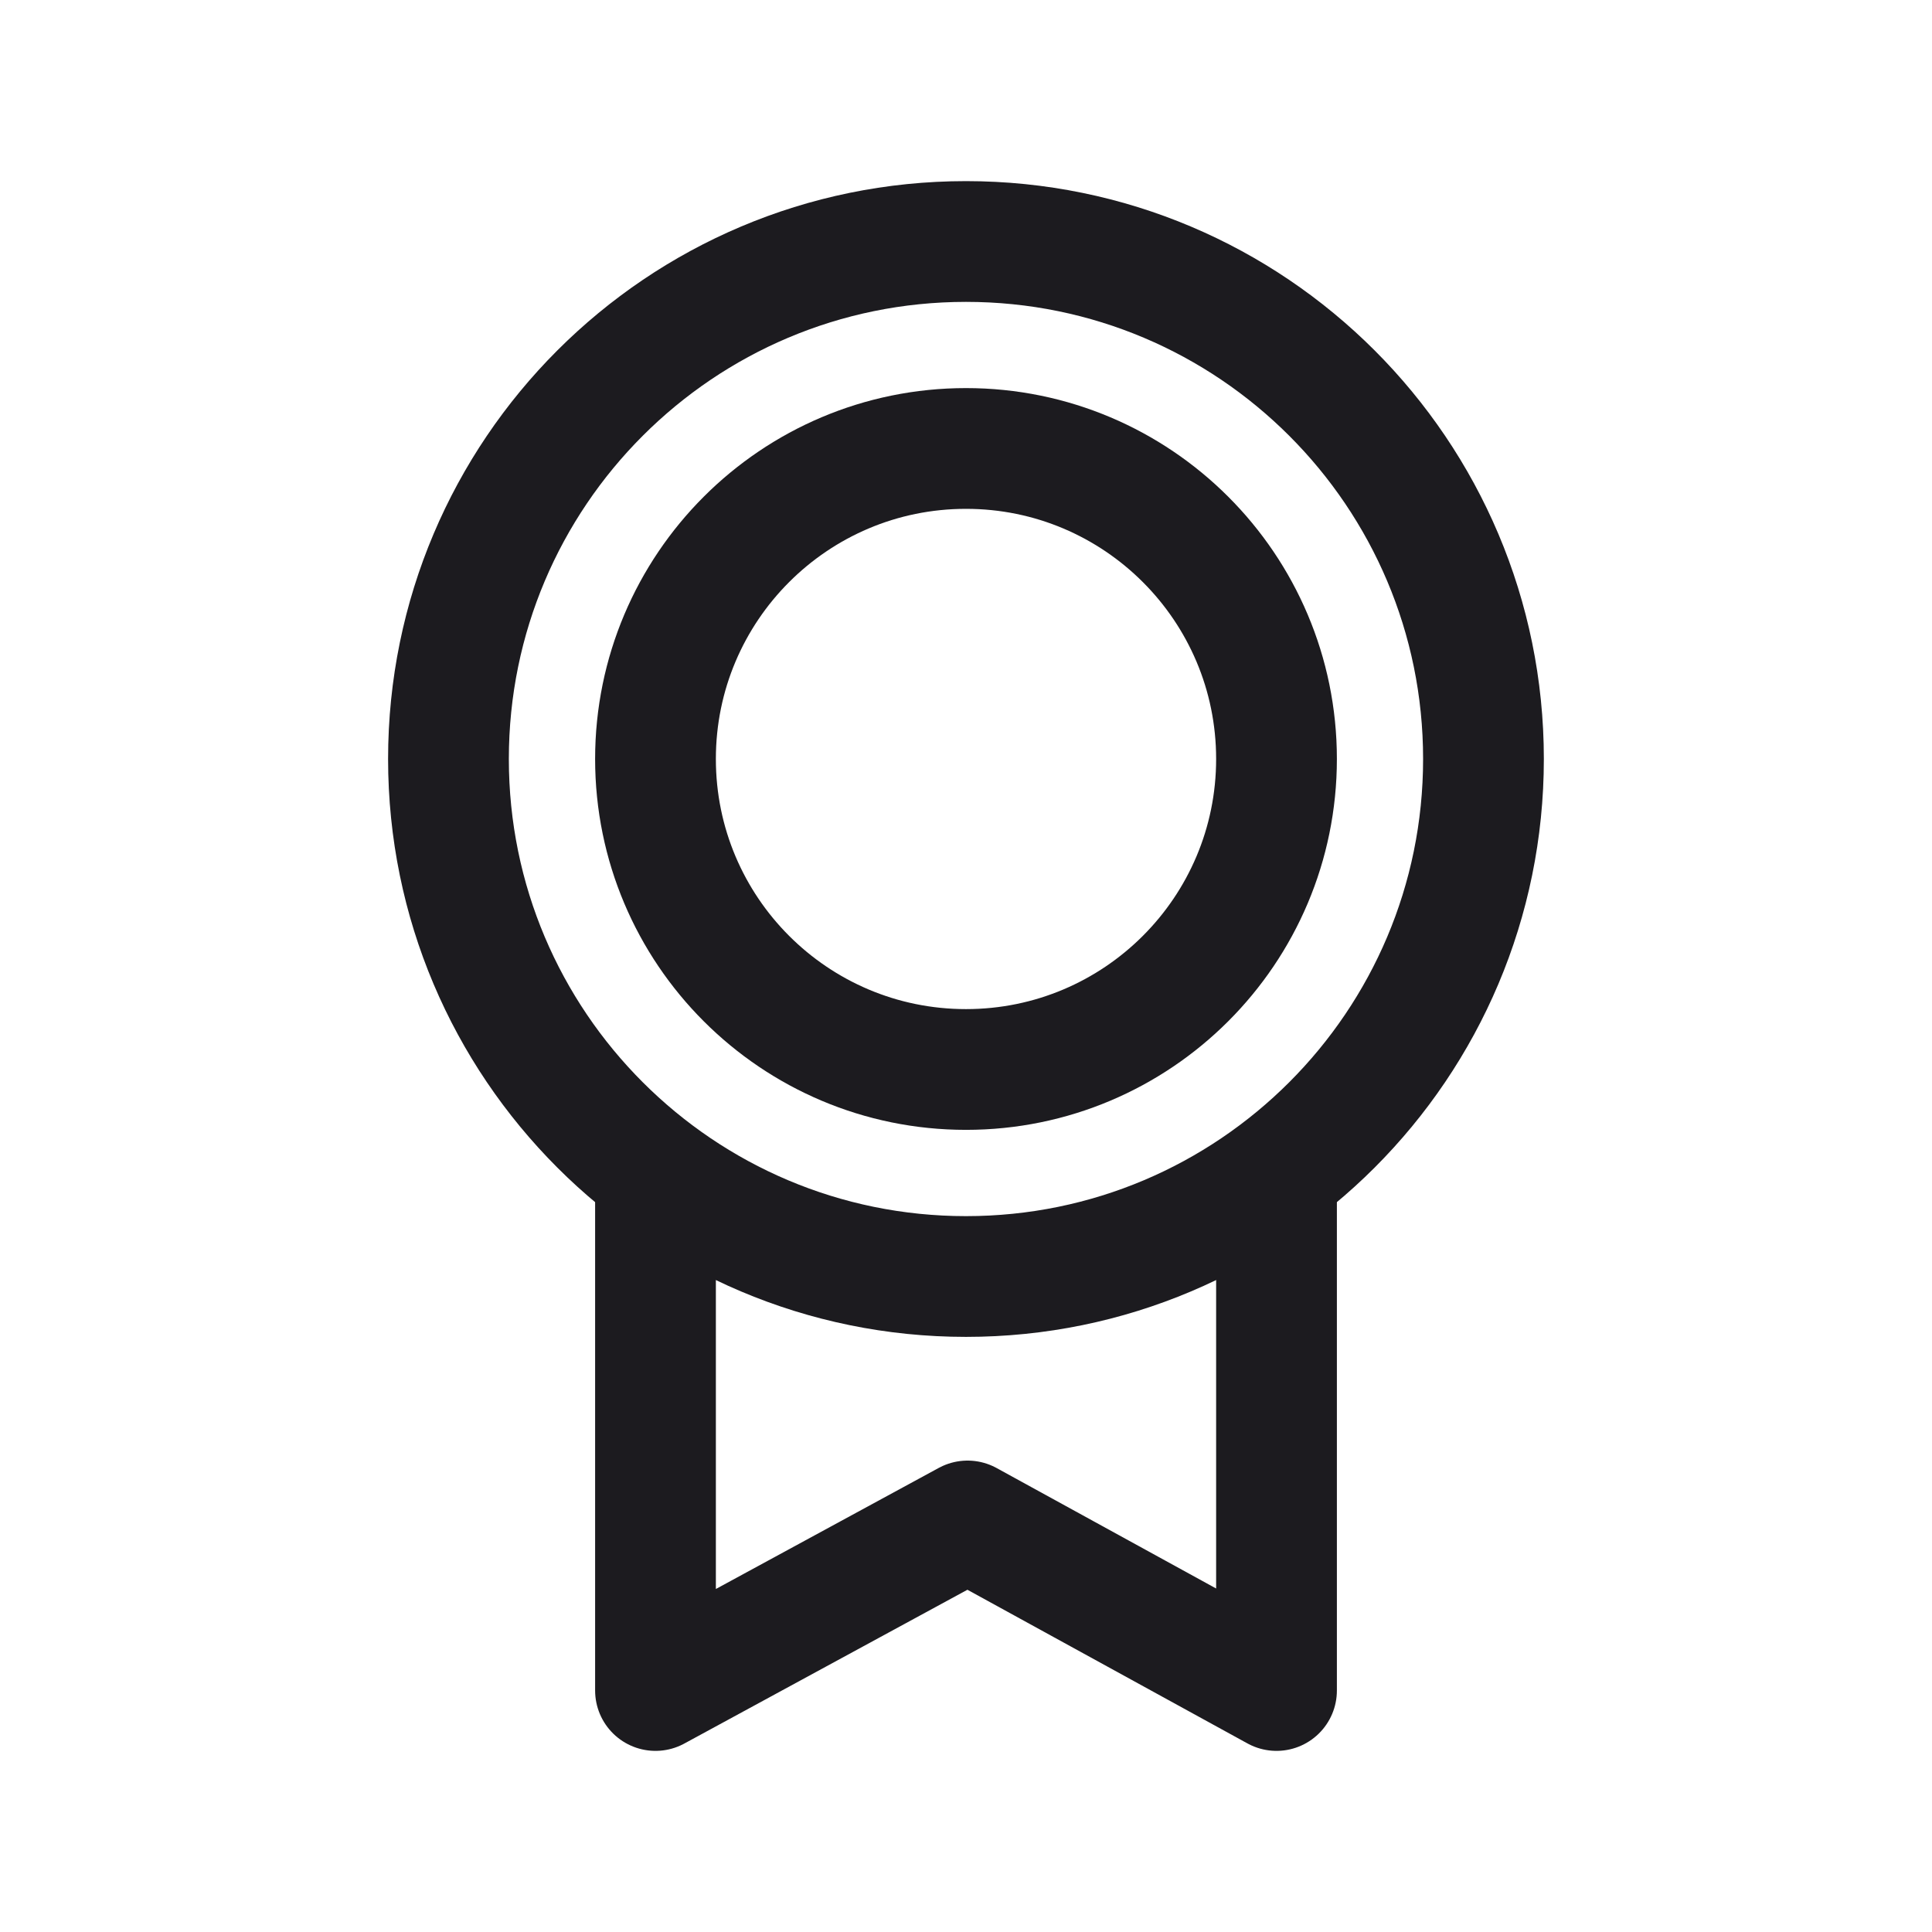 <svg width="32" height="32" viewBox="0 0 32 32" fill="none" xmlns="http://www.w3.org/2000/svg">
<path d="M16 21.143C20.734 21.143 24.571 17.305 24.571 12.571C24.571 7.838 20.734 4 16 4C11.266 4 7.428 7.838 7.428 12.571C7.428 17.305 11.266 21.143 16 21.143Z" stroke="#1C1B1F" stroke-width="2" stroke-linecap="round" stroke-linejoin="round"/>
<path d="M16 17.714C18.84 17.714 21.143 15.412 21.143 12.571C21.143 9.731 18.84 7.428 16 7.428C13.159 7.428 10.857 9.731 10.857 12.571C10.857 15.412 13.159 17.714 16 17.714Z" stroke="#1C1B1F" stroke-width="2" stroke-linecap="round" stroke-linejoin="round"/>
<path d="M10.857 19.466V28L16.026 25.192L21.143 28V19.466" stroke="#1C1B1F" stroke-width="2" stroke-linecap="round" stroke-linejoin="round"/>
</svg>
